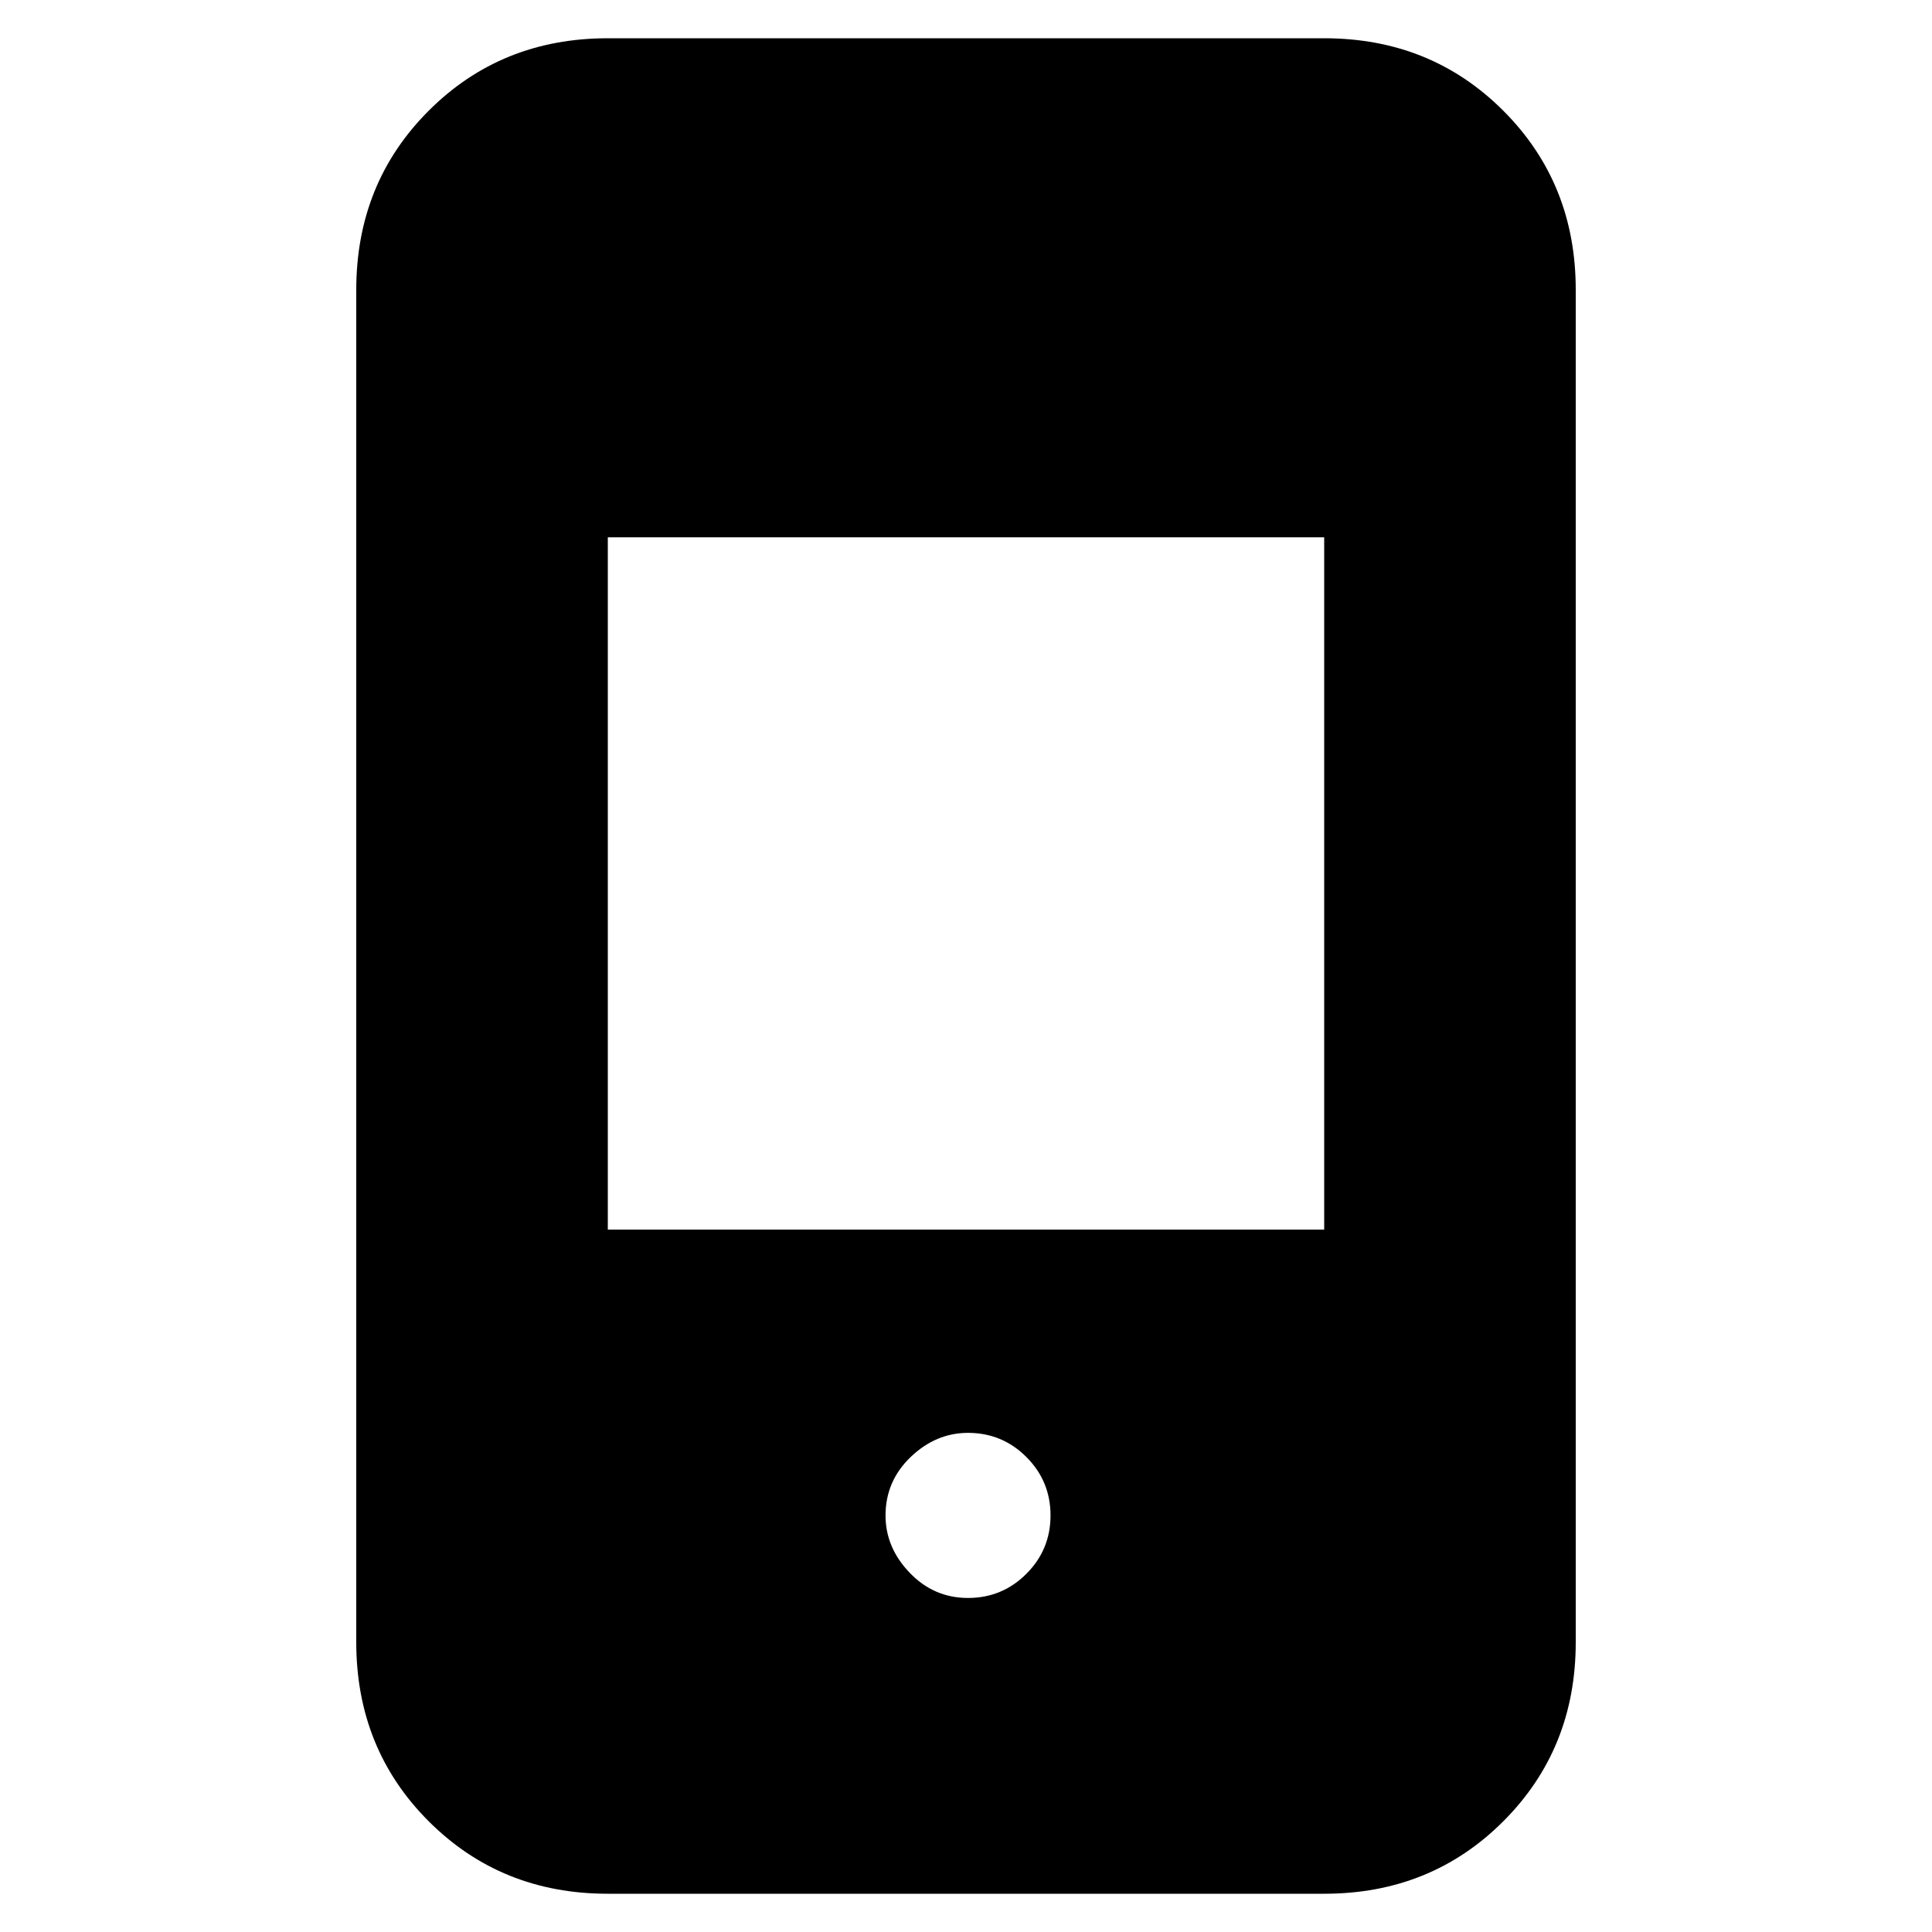 <svg xmlns="http://www.w3.org/2000/svg" height="20" width="20"><path d="M10.021 16.542Q10.375 16.542 10.625 16.292Q10.875 16.042 10.875 15.688Q10.875 15.333 10.625 15.083Q10.375 14.833 10.021 14.833Q9.688 14.833 9.427 15.083Q9.167 15.333 9.167 15.688Q9.167 16.021 9.417 16.281Q9.667 16.542 10.021 16.542ZM6.292 12.729H13.708V5.562H6.292ZM6.292 19.604Q5.188 19.604 4.438 18.854Q3.688 18.104 3.688 17V3Q3.688 1.896 4.438 1.146Q5.188 0.396 6.292 0.396H13.708Q14.812 0.396 15.562 1.146Q16.312 1.896 16.312 3V17Q16.312 18.104 15.562 18.854Q14.812 19.604 13.708 19.604Z"/></svg>